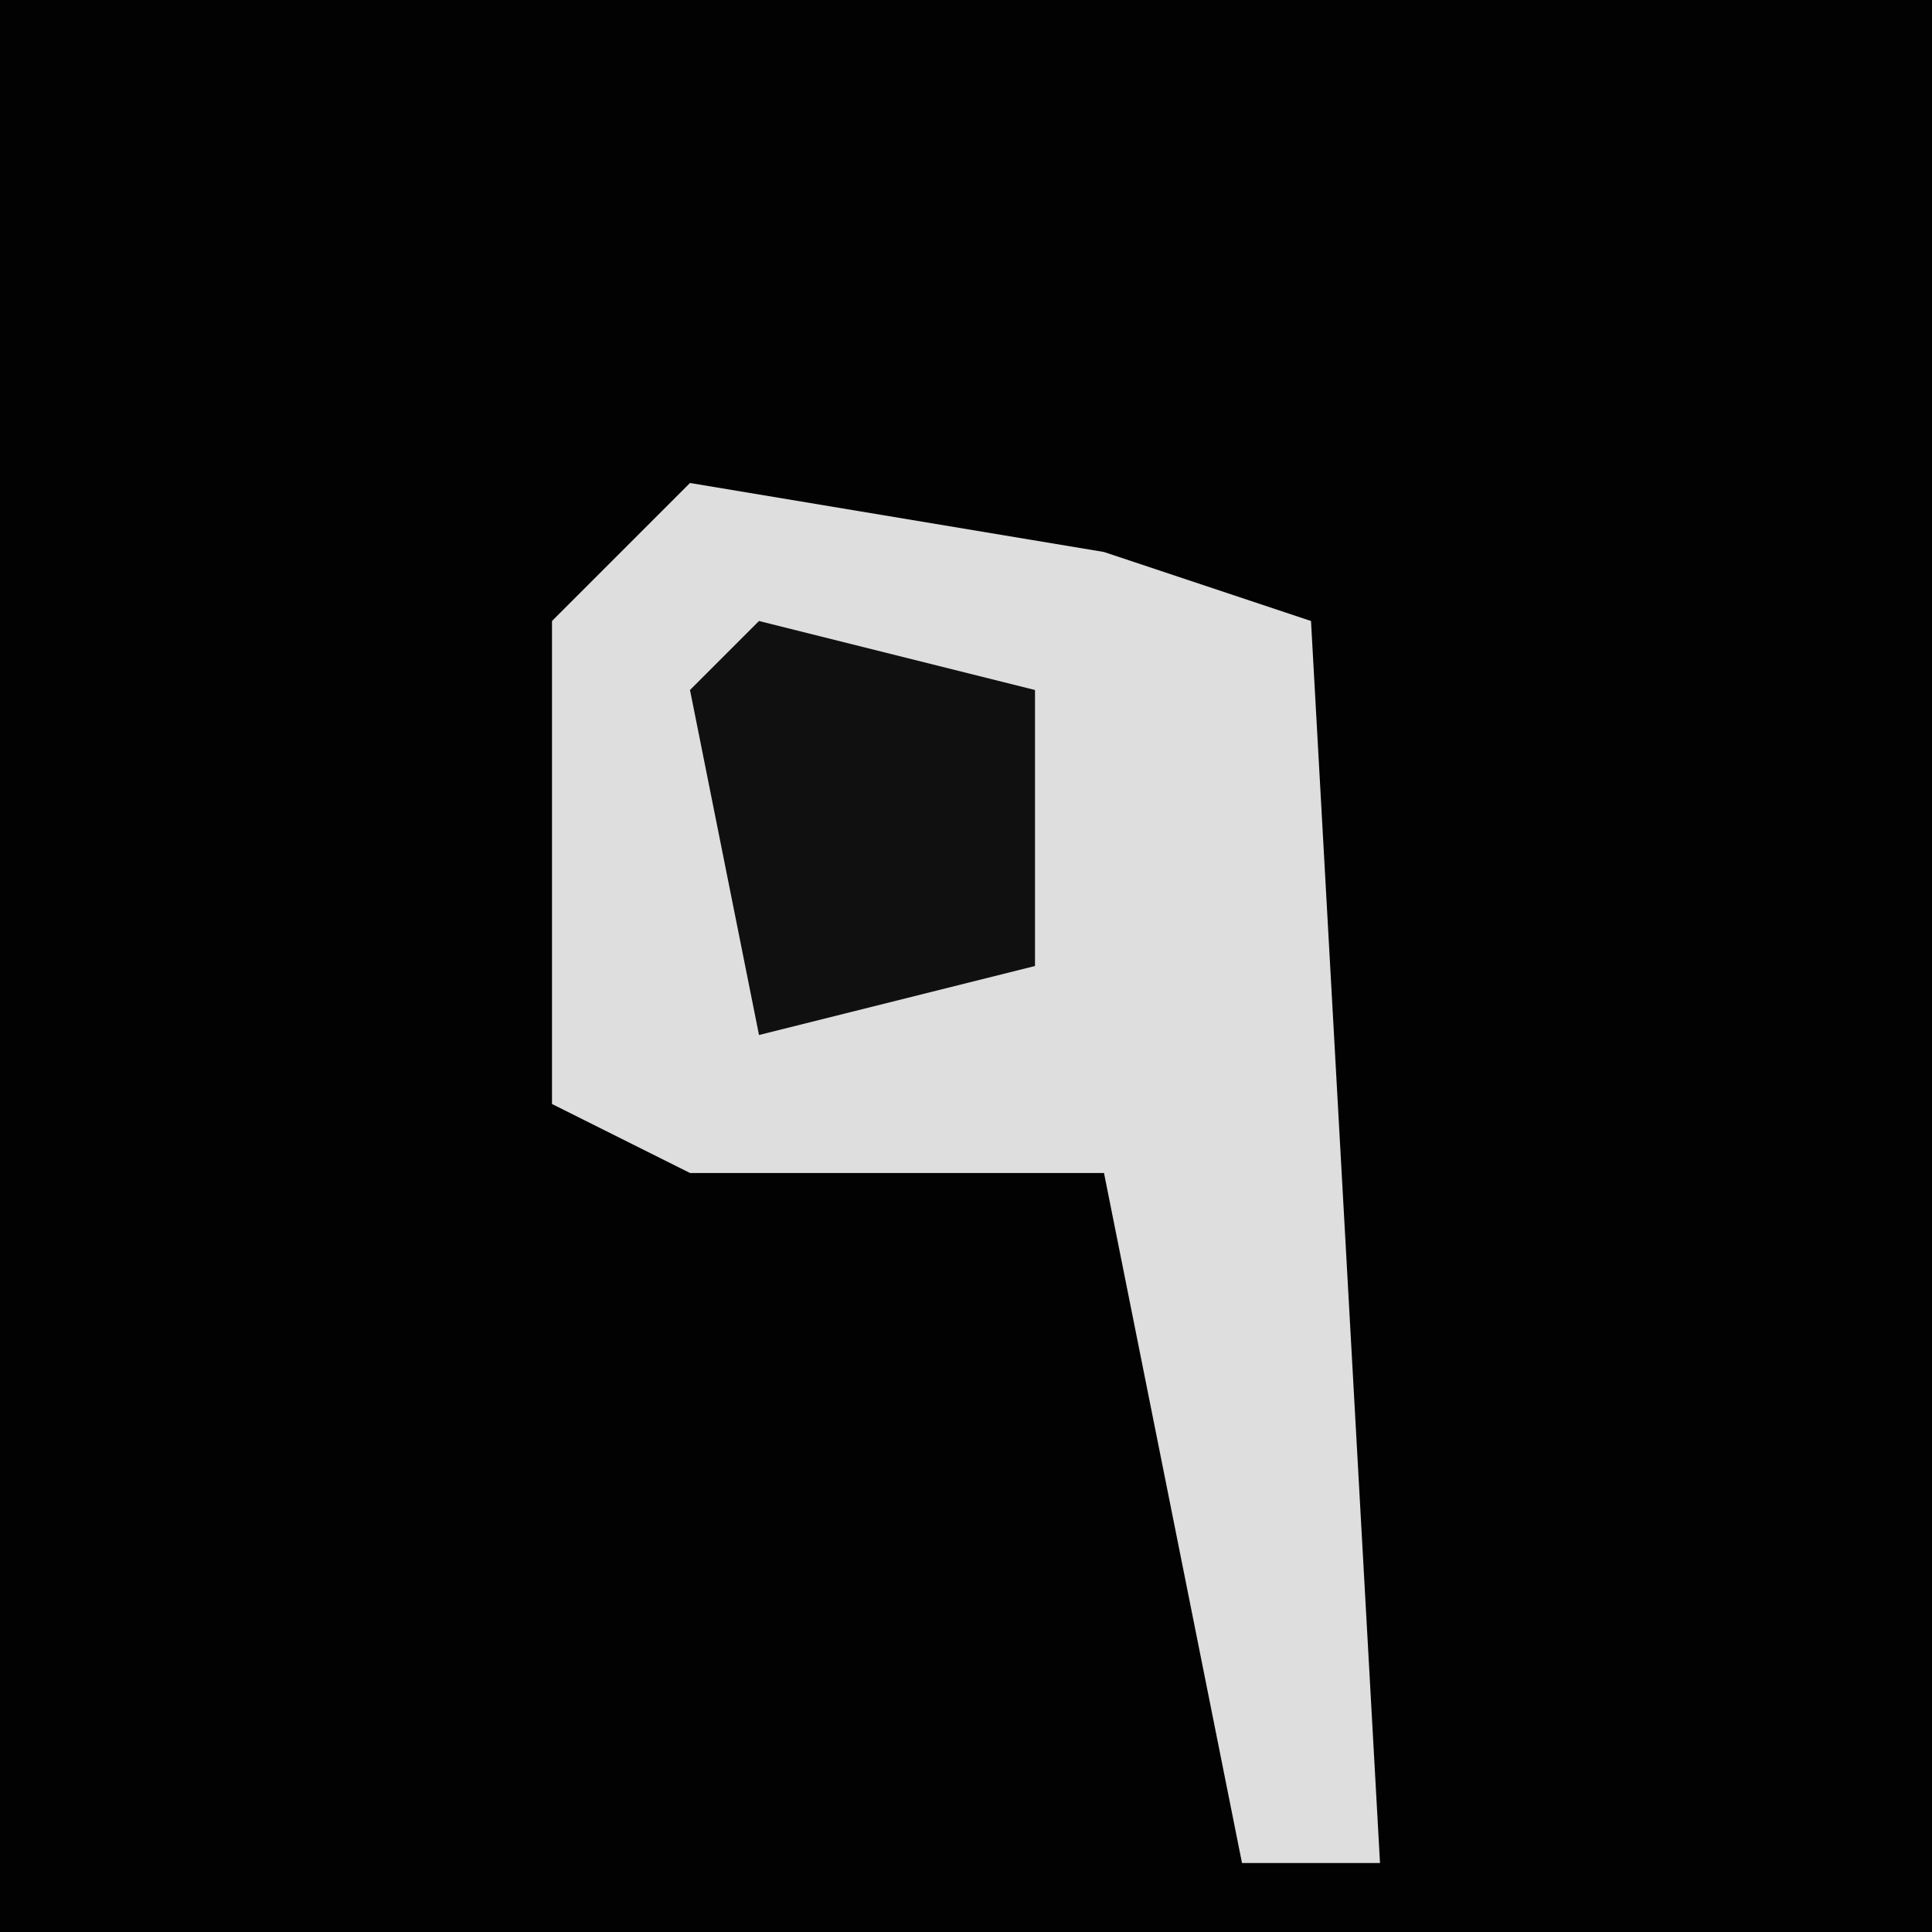 <?xml version="1.0" encoding="UTF-8"?>
<svg version="1.1" xmlns="http://www.w3.org/2000/svg" width="28" height="28">
<path d="M0,0 L28,0 L28,28 L0,28 Z " fill="#020202" transform="translate(0,0)"/>
<path d="M0,0 L6,1 L9,2 L10,20 L8,20 L6,10 L0,10 L-2,9 L-2,2 Z " fill="#DEDEDE" transform="translate(10,7)"/>
<path d="M0,0 L4,1 L4,5 L0,6 L-1,1 Z " fill="#101010" transform="translate(11,9)"/>
</svg>
